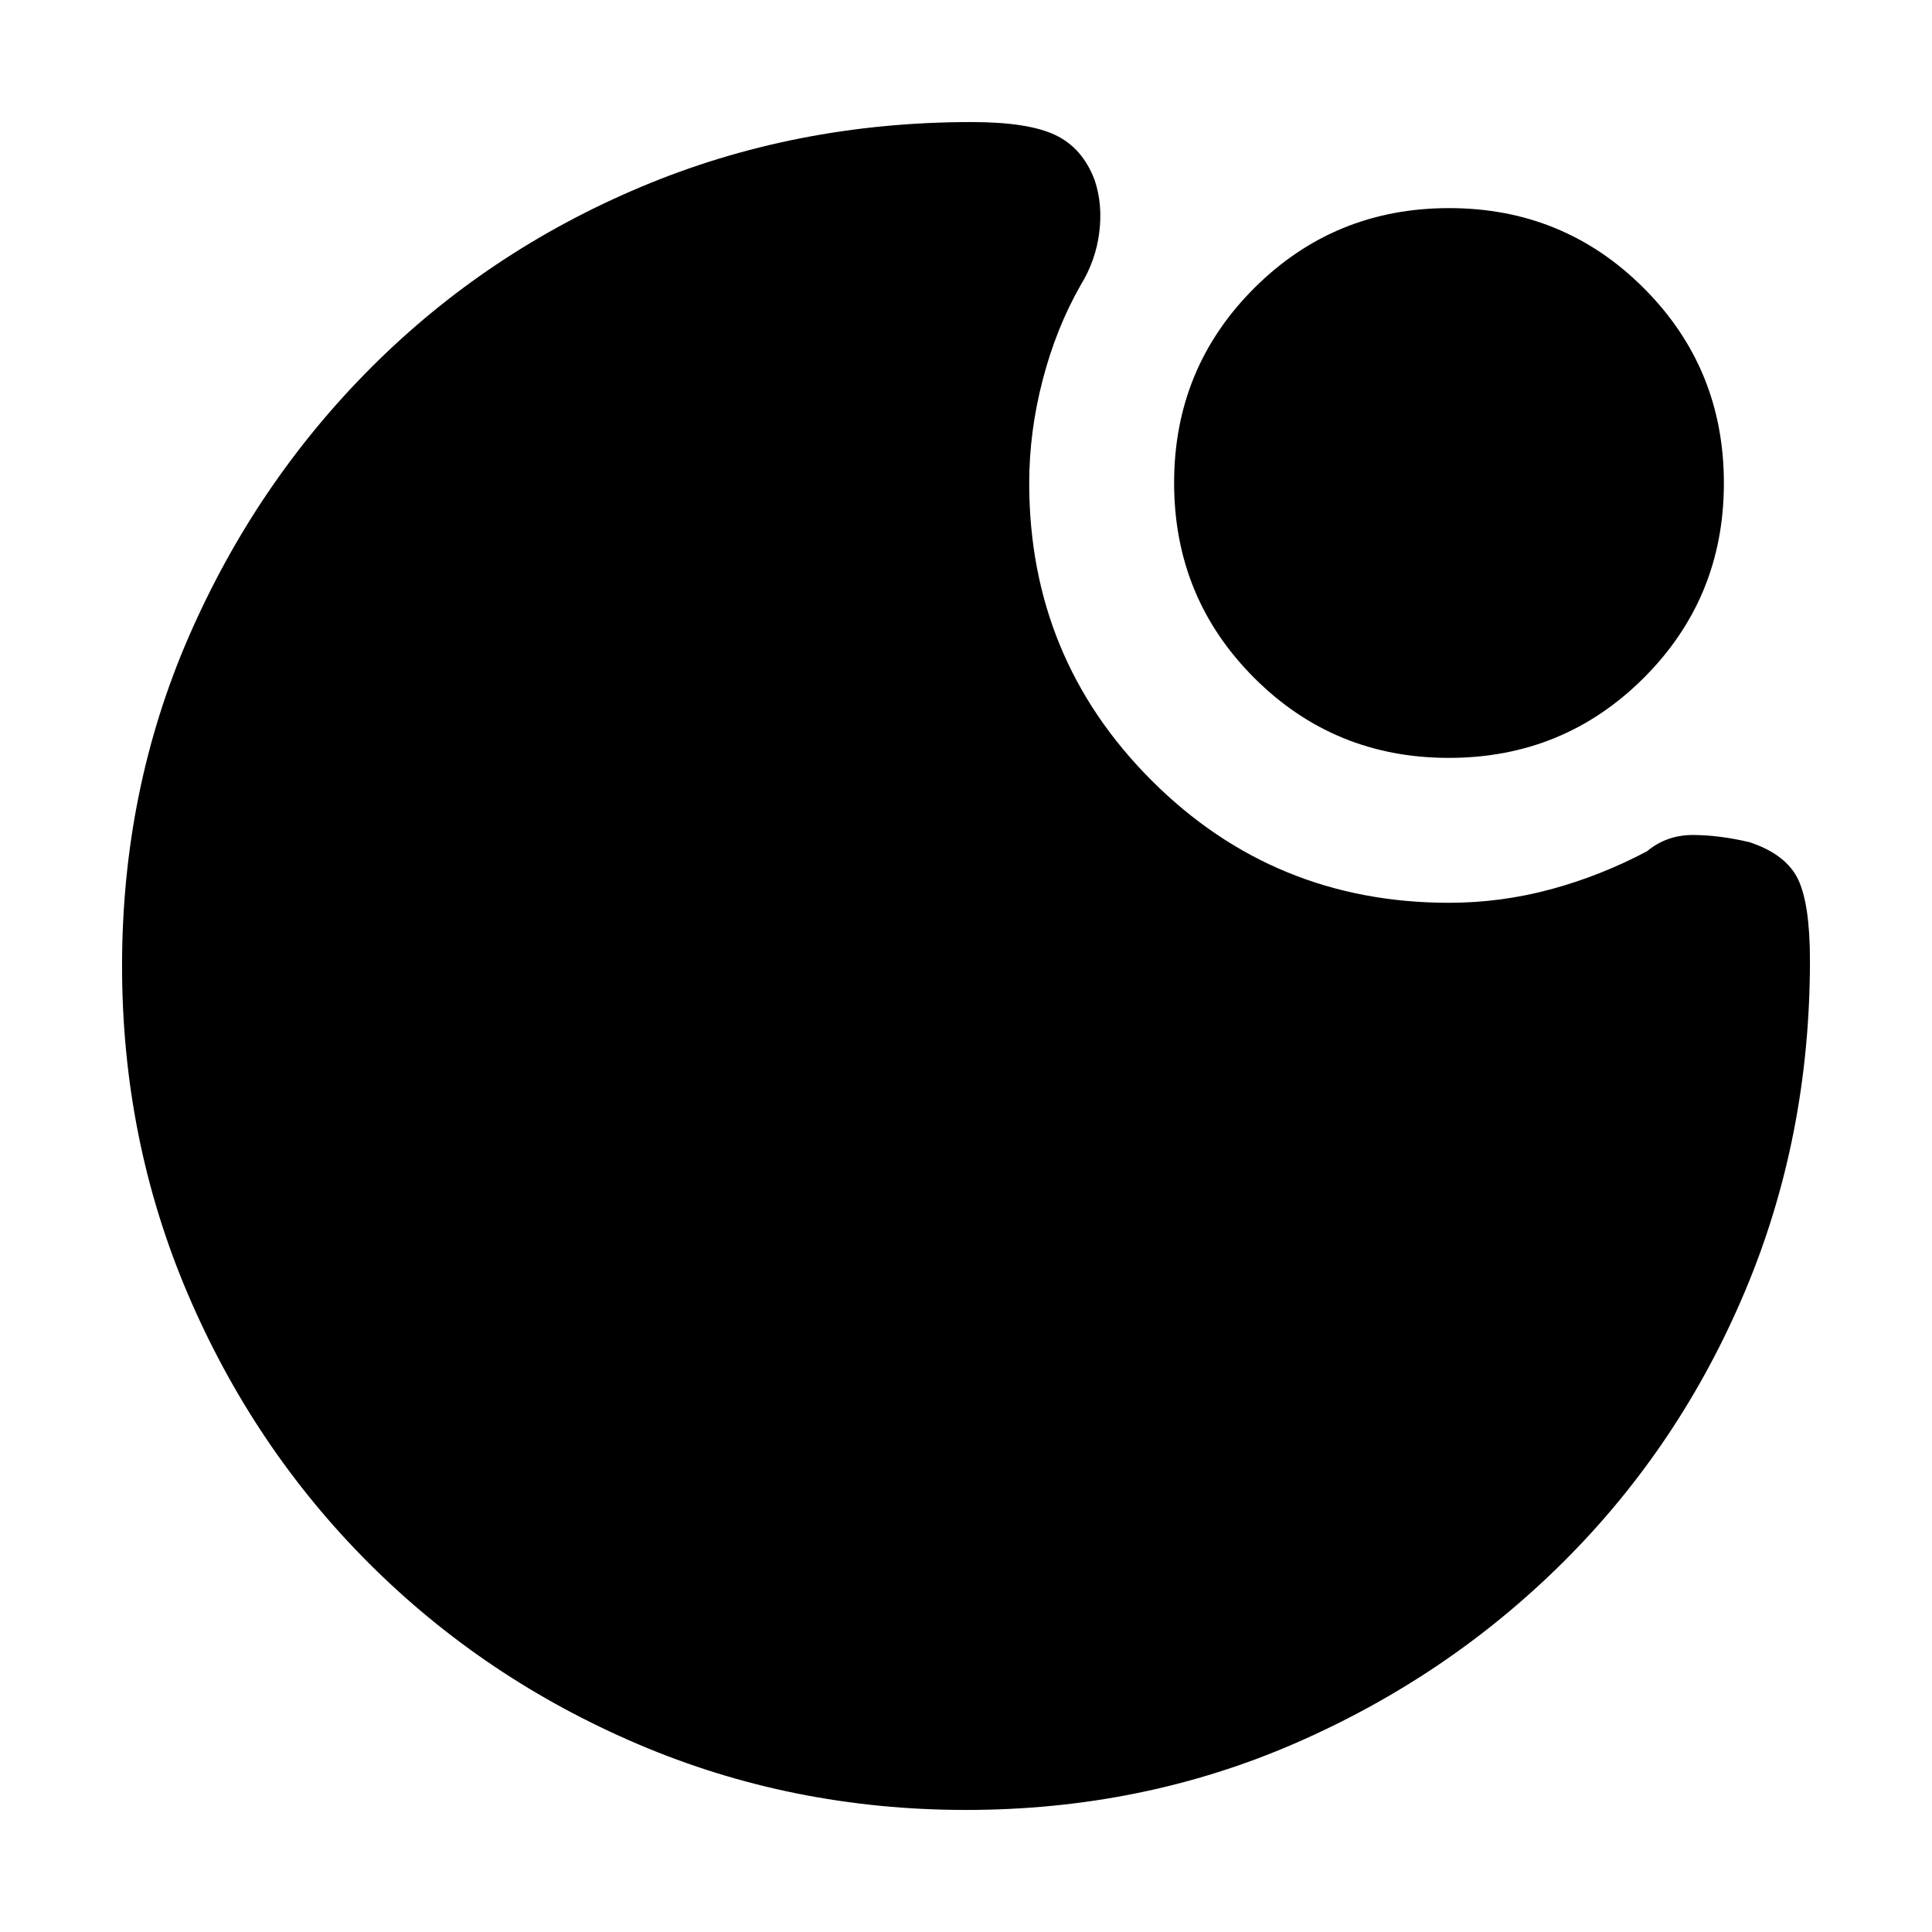 <svg xmlns="http://www.w3.org/2000/svg" height="20" viewBox="0 -960 960 960" width="20"><path d="M719.94-583.41q-57.03 0-96.78-39.81-39.75-39.8-39.75-96.84 0-57.03 39.81-96.78 39.8-39.75 96.84-39.75 57.03 0 96.78 39.81 39.75 39.8 39.75 96.84 0 57.03-39.81 96.78-39.8 39.75-96.84 39.75ZM480-60.65q-86.32 0-162.84-32.62-76.52-32.63-133.89-90-57.37-57.37-90-133.89Q60.65-393.68 60.65-480q0-87.53 33.2-163.73 33.2-76.21 90.6-133.67 57.4-57.47 134-89.71 76.59-32.24 164.31-32.24 28.17 0 41.7 6.48 13.52 6.48 19.49 22.43 4.03 12.01 2.27 25.96-1.76 13.96-9.24 26.15-12.18 21.34-18.88 47.15-6.69 25.8-6.69 51.18 0 86.99 60.8 147.79T720-511.41q25.73 0 50.53-6.69 24.8-6.7 47.8-18.88 9.95-8.24 23.22-8.12 13.27.12 27.84 3.6 18 6 23.98 18.27t5.98 40.47q0 87.72-32.24 164.31-32.24 76.6-89.71 134-57.46 57.4-133.67 90.6-76.2 33.2-163.73 33.2Z"/></svg>